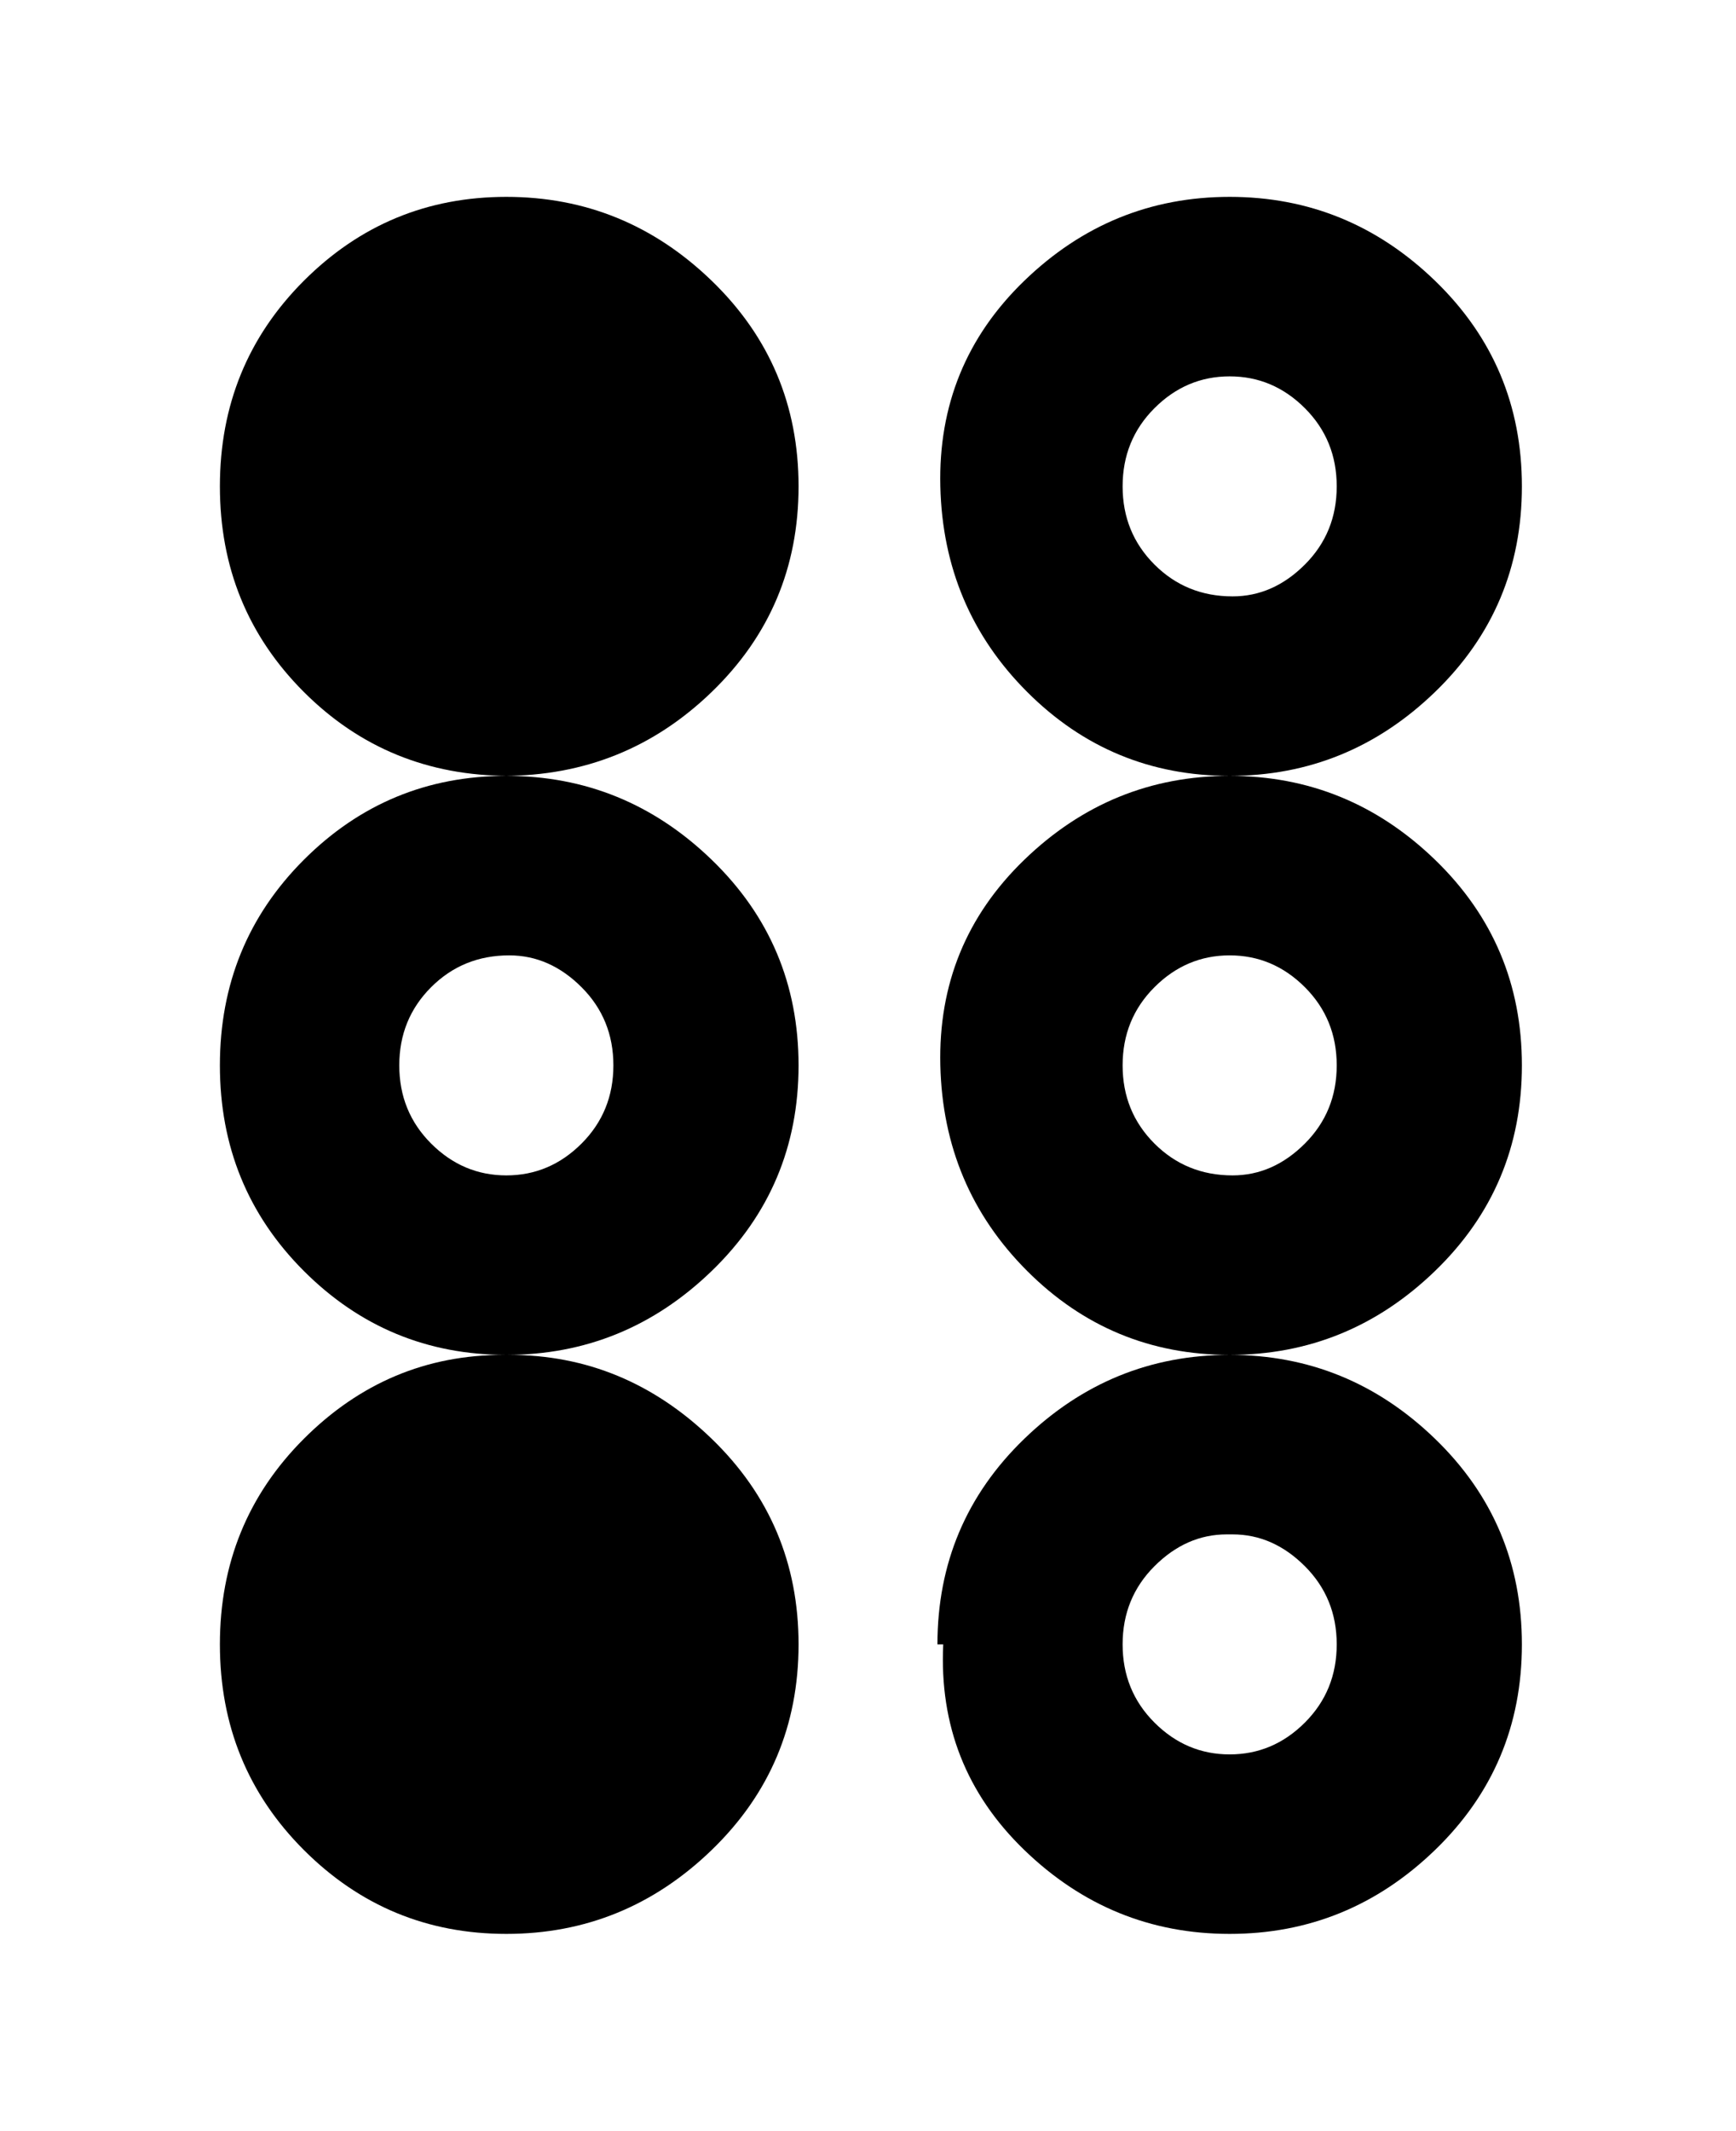 <svg viewBox="0 0 300 368" xmlns="http://www.w3.org/2000/svg"><path d="M263 184q0-21-15-35.5T212.5 134q-20.5 0-35.5 14.5T162.5 184q.5 21 15 35.5t35 14.5q20.5 0 35.5-14.5t15-35.5zm-50 19q-8 0-13.5-5.5T194 184q0-8 5.5-13.5t13-5.5q7.5 0 13 5.5T231 184q0 8-5.5 13.5T213 203zm50-119q0-21-15-35.5T212.5 34Q192 34 177 48.5T162.5 84q.5 21 15 35.5t35 14.5q20.5 0 35.5-14.5T263 84zm-50 19q-8 0-13.5-5.5T194 84q0-8 5.5-13.5t13-5.5q7.5 0 13 5.5T231 84q0 8-5.5 13.5T213 103zM88 234q20 0 35 14.5t15 35.5q0 21-15 35.5T87.5 334q-20.5 0-35-14.5T38 284q0-21 14.5-35.5T87 234h1zm-50-50q0 21 14.5 35.5t35 14.5q20.5 0 35.5-14.5t15-35.5q0-21-15-35.5T87.5 134q-20.5 0-35 14.5T38 184zm50-19q7 0 12.5 5.5T106 184q0 8-5.5 13.5t-13 5.5q-7.5 0-13-5.5T69 184q0-8 5.5-13.5T88 165zm75 119q-1 21 14 35.5t35.5 14.5q20.5 0 35.5-14.5t15-35.5q0-21-15-35.5T212.5 234q-20.5 0-35.5 14.5T162 284h1zm50-19q7 0 12.5 5.5T231 284q0 8-5.5 13.5t-13 5.5q-7.5 0-13-5.5T194 284q0-8 5.5-13.5T212 265h1zM88 134q-21 0-35.5-14.5T38 84q0-21 14.5-35.5t35-14.5Q108 34 123 48.5T138 84q0 21-15 35.5T87 134h1z"/></svg>